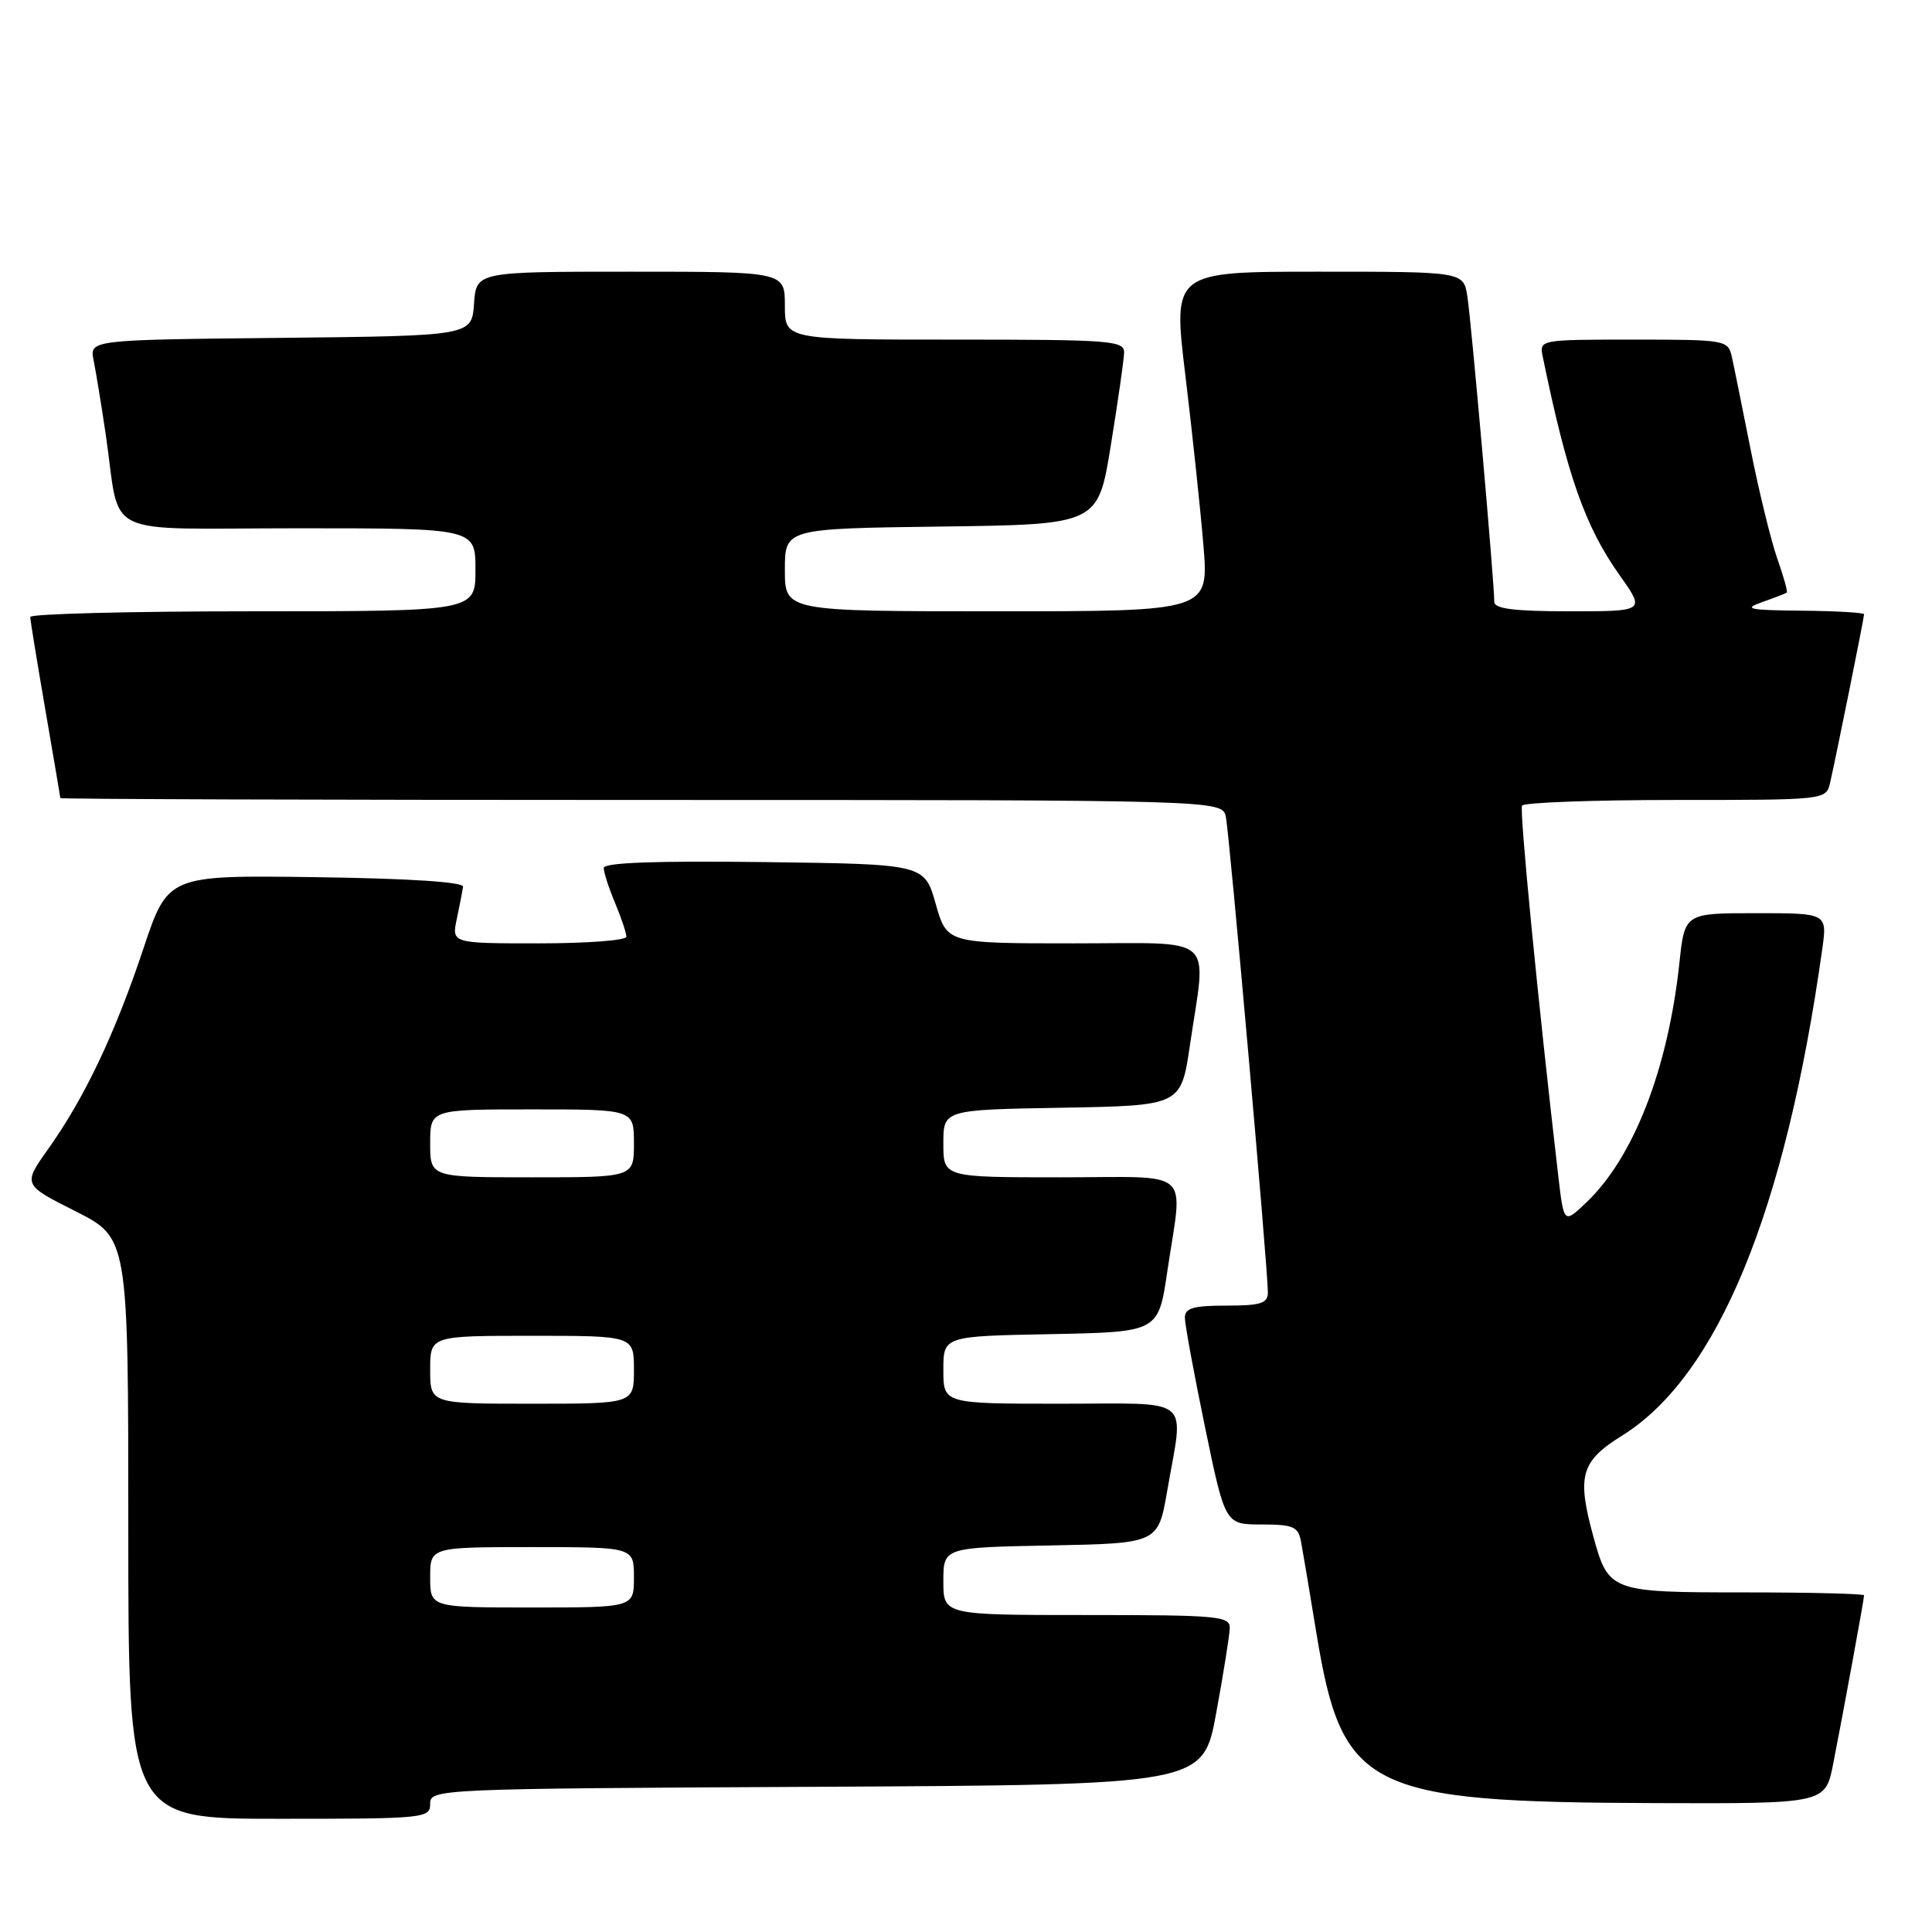 <?xml version="1.0" encoding="UTF-8" standalone="no"?>
<!DOCTYPE svg PUBLIC "-//W3C//DTD SVG 1.1//EN" "http://www.w3.org/Graphics/SVG/1.1/DTD/svg11.dtd" >
<svg xmlns="http://www.w3.org/2000/svg" xmlns:xlink="http://www.w3.org/1999/xlink" version="1.1" viewBox="0 0 256 256">
 <g >
 <path fill="currentColor"
d=" M 57.00 239.01 C 57.00 237.05 57.83 237.01 108.21 236.76 C 159.41 236.50 159.41 236.50 161.15 227.00 C 162.11 221.78 162.92 216.71 162.95 215.75 C 163.00 214.14 161.45 214.00 144.00 214.00 C 125.00 214.00 125.00 214.00 125.00 209.53 C 125.00 205.05 125.00 205.05 139.23 204.78 C 153.46 204.50 153.46 204.50 154.67 197.50 C 156.86 184.80 158.35 186.00 140.50 186.00 C 125.00 186.00 125.00 186.00 125.00 181.53 C 125.00 177.05 125.00 177.05 139.24 176.78 C 153.49 176.50 153.49 176.50 154.67 168.50 C 156.73 154.54 158.39 156.00 140.50 156.00 C 125.00 156.00 125.00 156.00 125.00 151.53 C 125.00 147.05 125.00 147.05 140.74 146.78 C 156.49 146.50 156.49 146.50 157.67 138.50 C 159.87 123.57 161.50 125.00 142.24 125.00 C 125.47 125.00 125.47 125.00 123.98 119.75 C 122.49 114.50 122.49 114.50 101.24 114.23 C 86.88 114.05 80.00 114.30 80.00 115.01 C 80.00 115.59 80.67 117.68 81.50 119.65 C 82.33 121.63 83.00 123.64 83.00 124.12 C 83.00 124.60 77.79 125.00 71.42 125.00 C 59.84 125.00 59.84 125.00 60.53 121.75 C 60.91 119.96 61.28 118.05 61.36 117.50 C 61.45 116.87 54.23 116.40 41.87 116.23 C 22.25 115.96 22.25 115.96 18.99 125.73 C 15.24 136.98 11.20 145.48 6.39 152.24 C 3.02 156.98 3.02 156.98 10.01 160.50 C 17.00 164.03 17.00 164.03 17.00 202.51 C 17.00 241.00 17.00 241.00 37.00 241.00 C 56.30 241.00 57.00 240.93 57.00 239.01 Z  M 242.90 233.75 C 244.22 227.05 247.00 211.90 247.00 211.39 C 247.00 211.18 239.87 211.00 231.15 211.00 C 213.36 211.00 213.13 210.92 211.10 203.50 C 208.93 195.54 209.48 193.62 214.93 190.23 C 227.59 182.36 236.58 160.50 241.46 125.75 C 242.12 121.00 242.12 121.00 232.68 121.00 C 223.23 121.00 223.23 121.00 222.53 127.59 C 221.02 141.66 216.47 153.37 210.20 159.33 C 207.22 162.17 207.22 162.17 206.48 155.83 C 203.77 132.54 201.32 107.38 201.68 106.75 C 201.92 106.34 211.08 106.00 222.04 106.00 C 241.88 106.00 241.96 105.99 242.49 103.75 C 243.20 100.71 247.00 81.88 247.00 81.39 C 247.00 81.18 243.29 80.96 238.75 80.92 C 231.67 80.85 230.92 80.69 233.50 79.78 C 235.15 79.20 236.62 78.63 236.76 78.52 C 236.90 78.41 236.33 76.37 235.49 73.99 C 234.66 71.61 233.07 65.12 231.97 59.58 C 230.87 54.04 229.75 48.49 229.47 47.25 C 228.98 45.06 228.61 45.00 216.46 45.00 C 204.03 45.00 203.96 45.01 204.42 47.25 C 207.67 63.06 210.02 69.75 214.63 76.25 C 218.00 81.00 218.00 81.00 208.00 81.00 C 200.66 81.00 198.00 80.67 198.00 79.75 C 198.01 77.27 194.94 42.42 194.43 39.25 C 193.91 36.00 193.91 36.00 174.66 36.00 C 155.40 36.00 155.40 36.00 157.07 49.75 C 157.98 57.31 159.06 67.44 159.46 72.25 C 160.18 81.00 160.18 81.00 132.09 81.00 C 104.00 81.00 104.00 81.00 104.00 75.52 C 104.00 70.04 104.00 70.04 124.75 69.77 C 145.50 69.50 145.50 69.50 147.19 59.00 C 148.13 53.22 148.92 47.71 148.95 46.75 C 149.00 45.13 147.28 45.00 126.50 45.00 C 104.00 45.00 104.00 45.00 104.00 40.50 C 104.00 36.00 104.00 36.00 83.56 36.00 C 63.11 36.00 63.11 36.00 62.81 40.25 C 62.50 44.50 62.50 44.50 37.17 44.77 C 11.85 45.03 11.85 45.03 12.41 47.77 C 12.71 49.27 13.43 53.65 14.00 57.50 C 16.08 71.58 12.85 70.00 39.58 70.00 C 63.00 70.00 63.00 70.00 63.00 75.50 C 63.00 81.00 63.00 81.00 33.50 81.00 C 17.27 81.00 4.00 81.34 4.01 81.75 C 4.01 82.16 4.91 87.67 6.00 94.00 C 7.09 100.33 7.99 105.61 7.99 105.75 C 8.00 105.89 42.64 106.00 84.98 106.00 C 161.96 106.00 161.96 106.00 162.43 108.25 C 162.92 110.55 168.00 168.11 168.00 171.26 C 168.00 172.70 167.06 173.00 162.50 173.00 C 158.13 173.00 157.00 173.33 157.00 174.59 C 157.00 175.47 158.20 182.00 159.67 189.09 C 162.34 202.00 162.34 202.00 167.15 202.00 C 171.35 202.00 172.02 202.29 172.39 204.25 C 172.62 205.49 173.54 210.92 174.42 216.33 C 177.83 237.17 181.04 238.79 219.18 238.92 C 241.86 239.00 241.86 239.00 242.90 233.75 Z  M 57.00 209.00 C 57.00 205.00 57.00 205.00 70.50 205.00 C 84.00 205.00 84.00 205.00 84.00 209.00 C 84.00 213.00 84.00 213.00 70.50 213.00 C 57.00 213.00 57.00 213.00 57.00 209.00 Z  M 57.00 181.50 C 57.00 177.00 57.00 177.00 70.50 177.00 C 84.00 177.00 84.00 177.00 84.00 181.50 C 84.00 186.00 84.00 186.00 70.50 186.00 C 57.00 186.00 57.00 186.00 57.00 181.50 Z  M 57.00 151.50 C 57.00 147.00 57.00 147.00 70.50 147.00 C 84.00 147.00 84.00 147.00 84.00 151.50 C 84.00 156.00 84.00 156.00 70.50 156.00 C 57.00 156.00 57.00 156.00 57.00 151.50 Z "/>
</g>
</svg>